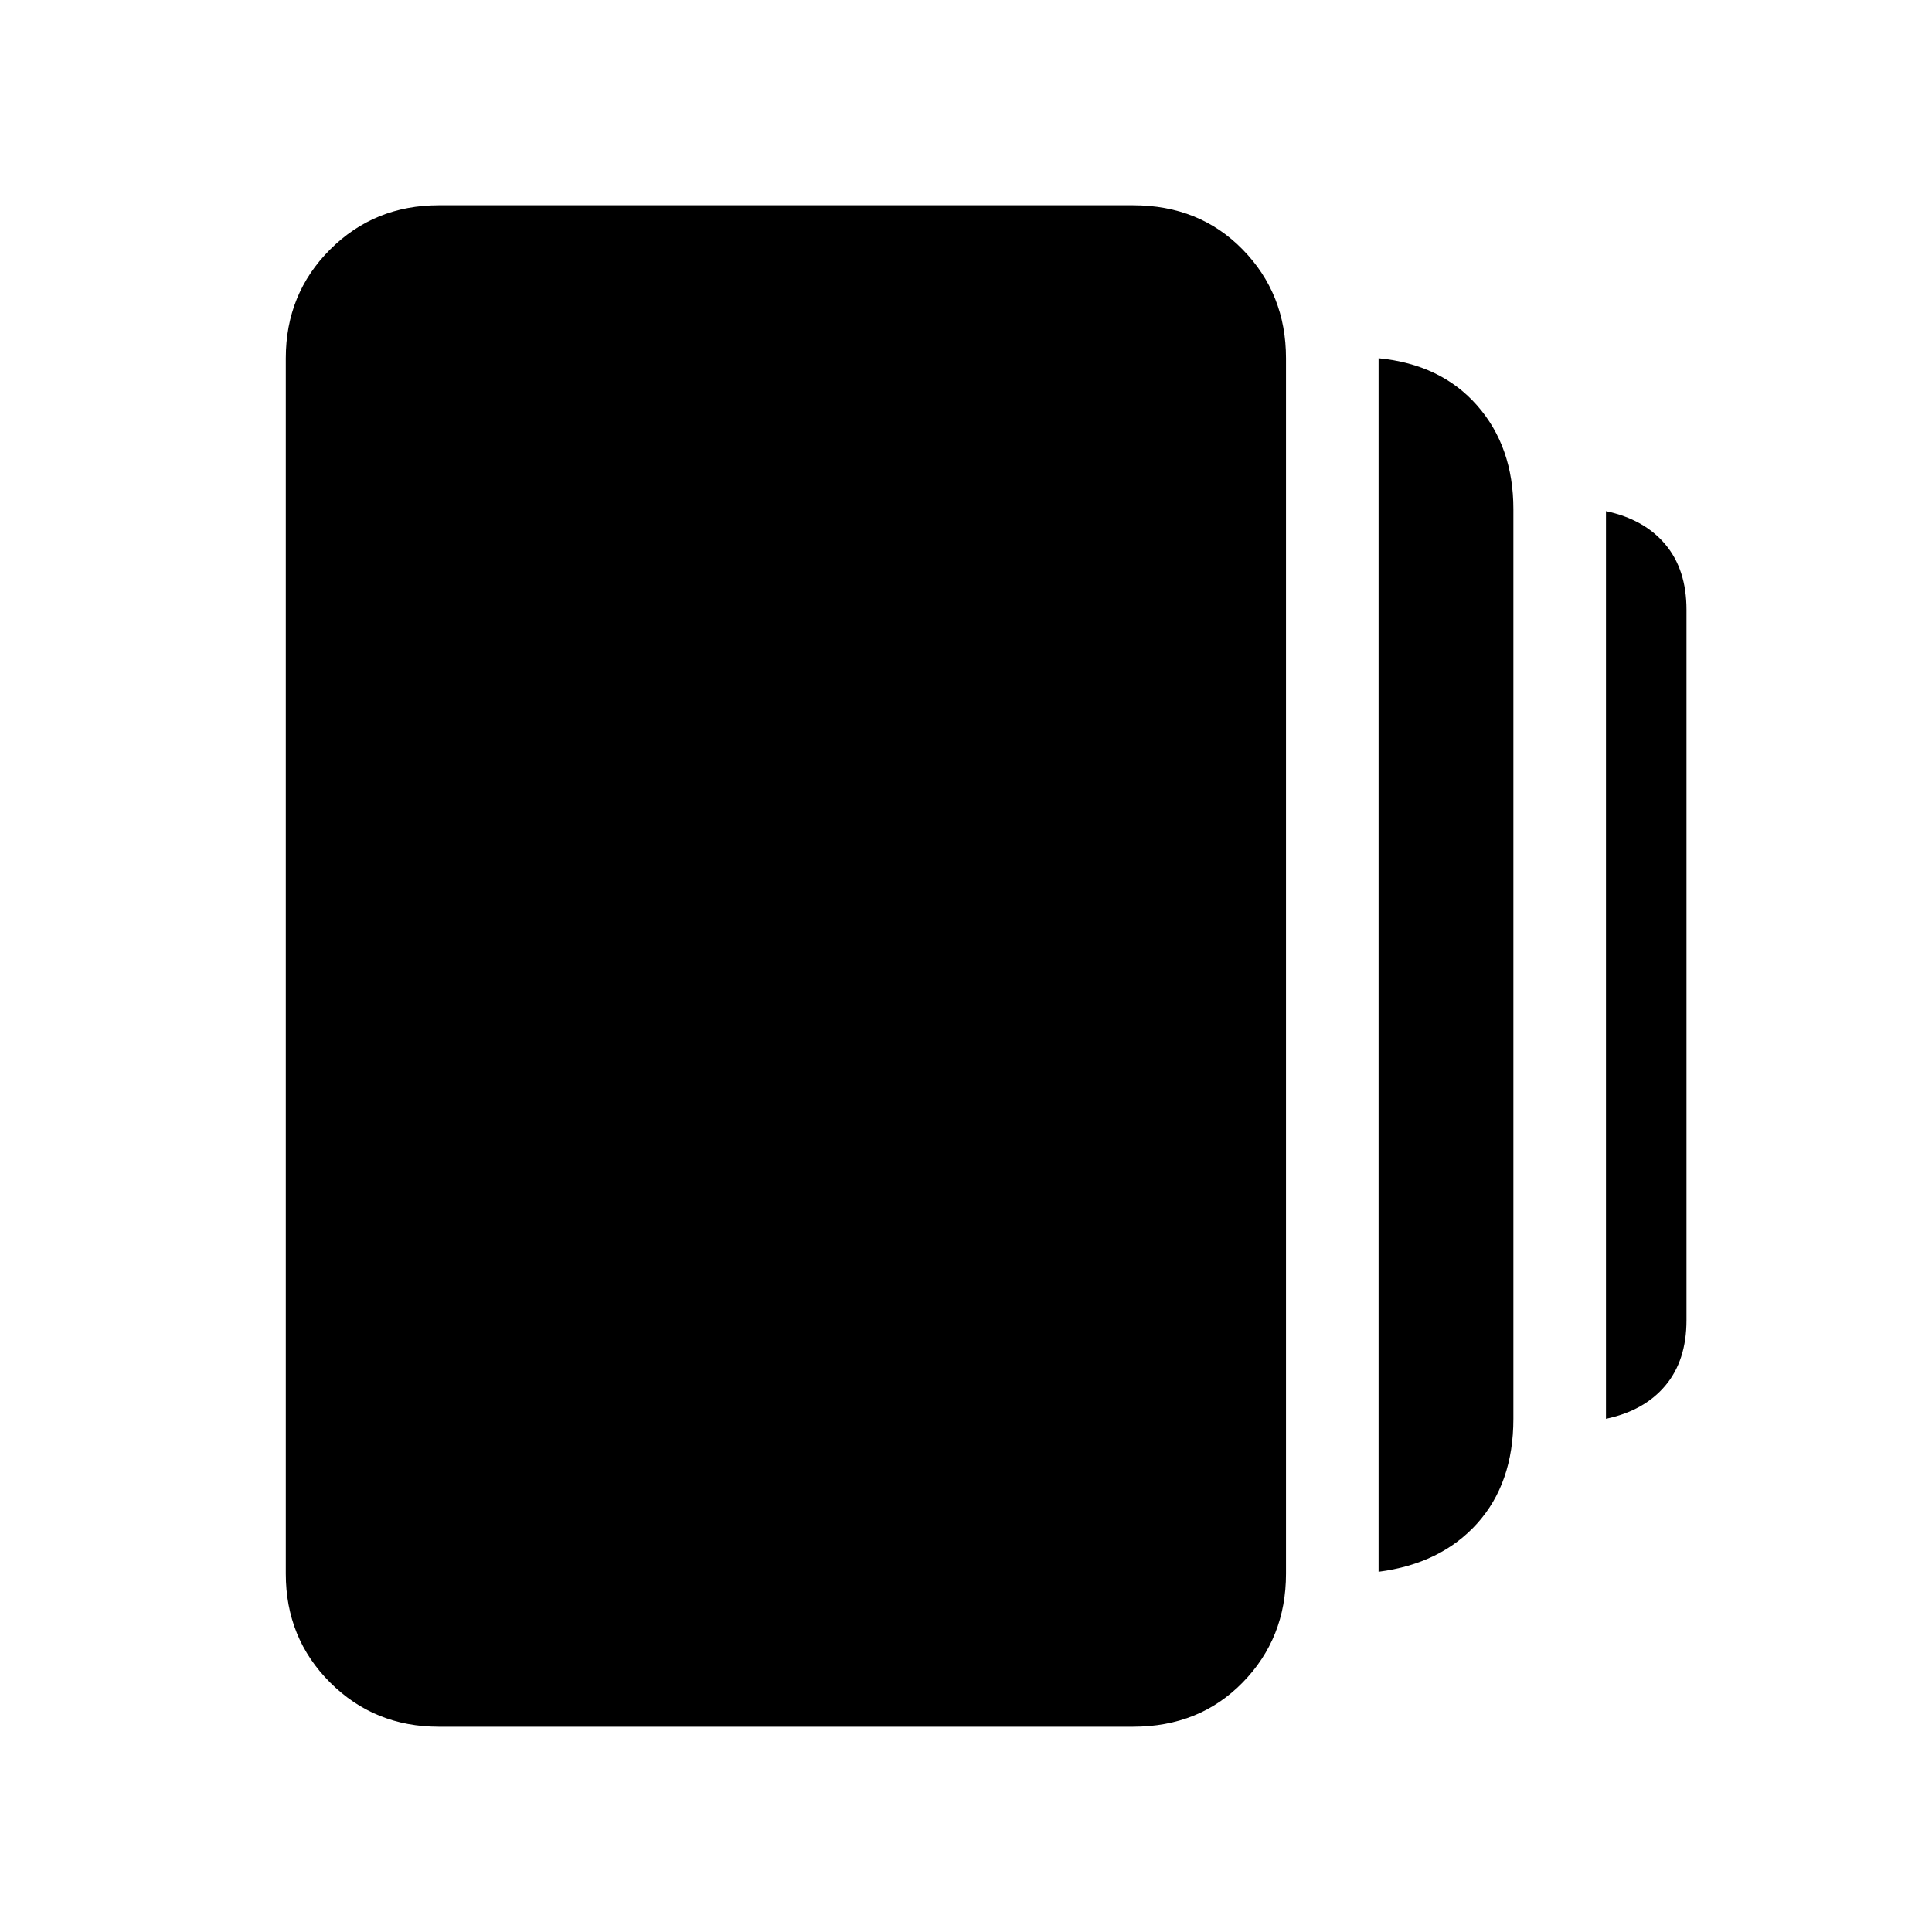 <svg xmlns="http://www.w3.org/2000/svg" height="40" width="40"><path d="M28.542 32.542V7.417q1.291.125 2.041.979t.75 2.146v18.833q0 1.333-.75 2.167-.75.833-2.041 1ZM9.083 35.75q-1.333 0-2.25-.917-.916-.916-.916-2.25V7.417q0-1.334.916-2.25.917-.917 2.25-.917h14.375q1.375 0 2.271.917.896.916.896 2.25v25.166q0 1.334-.896 2.25-.896.917-2.271.917Zm24.167-6.375V10.583q.792.167 1.229.688.438.521.438 1.354v14.708q0 .834-.438 1.355-.437.52-1.229.687Z"/></svg>